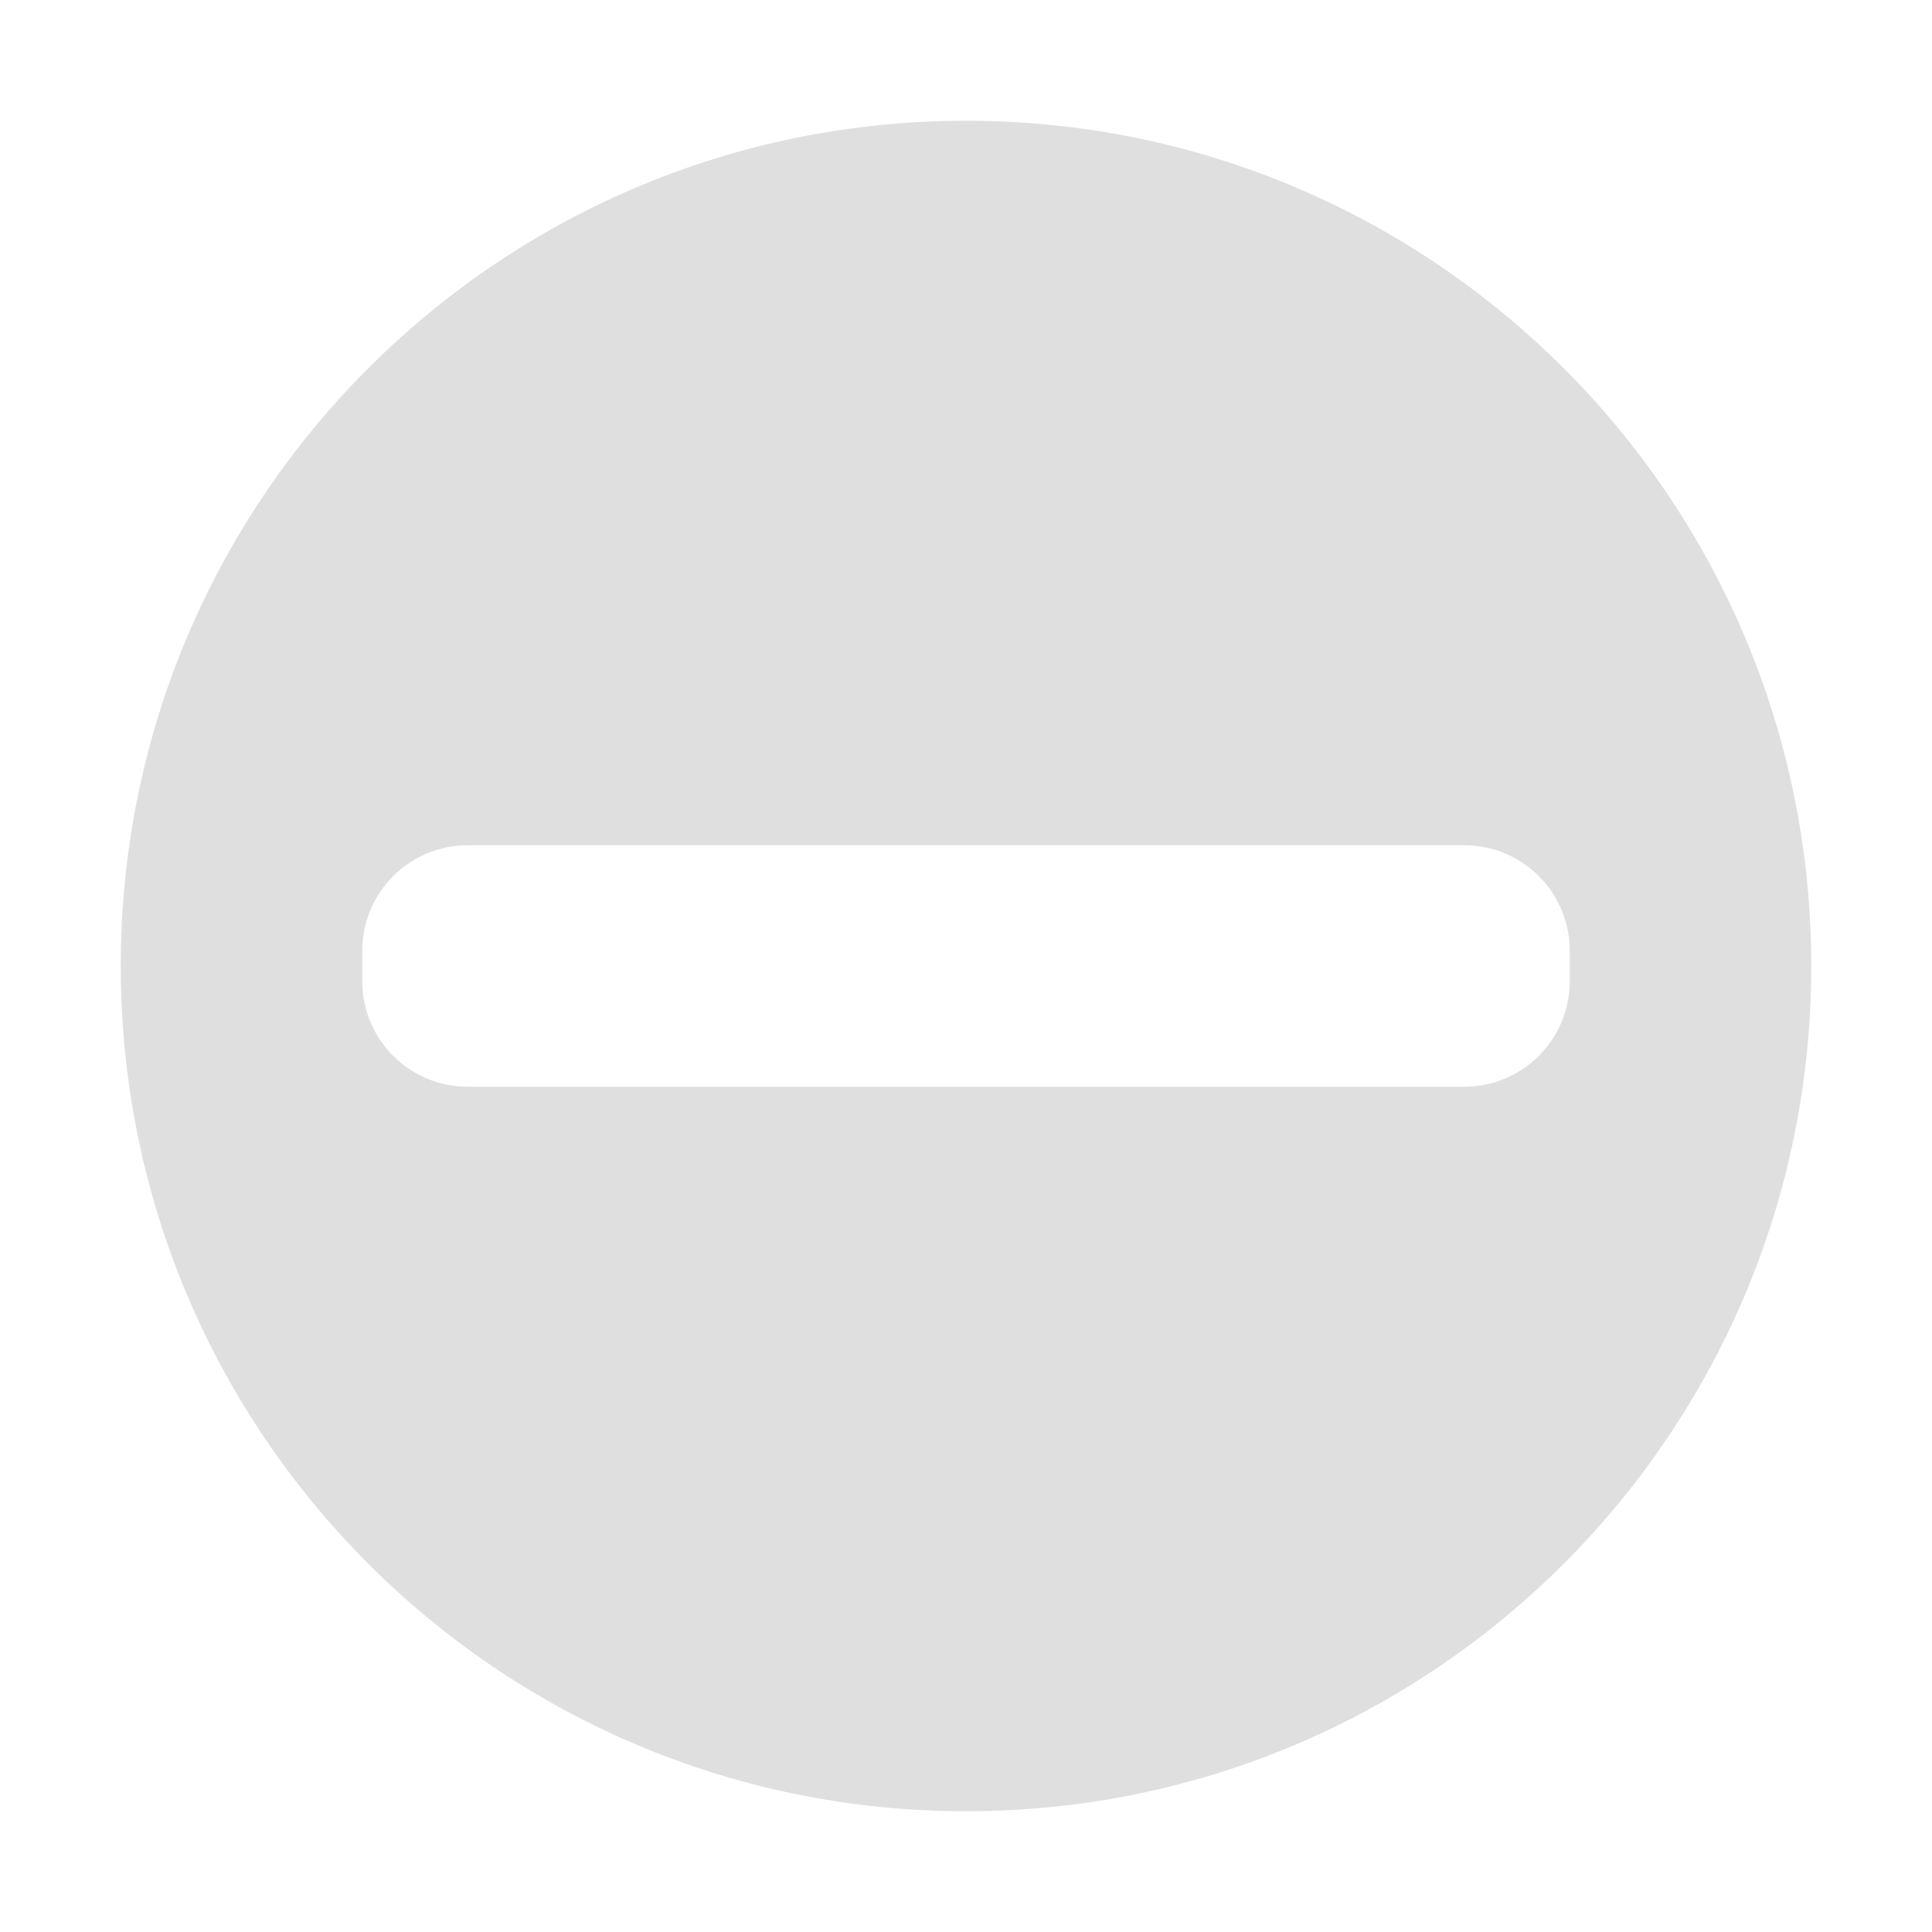 
<svg xmlns="http://www.w3.org/2000/svg" xmlns:xlink="http://www.w3.org/1999/xlink" width="24px" height="24px" viewBox="0 0 24 24" version="1.1">
<g id="surface1">
<path style=" stroke:none;fill-rule:nonzero;fill:rgb(87.451%,87.451%,87.451%);fill-opacity:1;" d="M 12 1.5 C 6.199 1.5 1.5 6.199 1.5 12 C 1.5 17.801 6.199 22.5 12 22.5 C 17.801 22.5 22.5 17.801 22.5 12 C 22.5 6.199 17.801 1.5 12 1.5 Z M 5.812 10.5 L 18.188 10.5 C 18.914 10.5 19.5 11.086 19.5 11.812 L 19.5 12.188 C 19.5 12.914 18.914 13.5 18.188 13.5 L 5.812 13.5 C 5.086 13.5 4.5 12.914 4.5 12.188 L 4.5 11.812 C 4.5 11.086 5.086 10.5 5.812 10.5 Z M 5.812 10.5 "/>
</g>
</svg>
